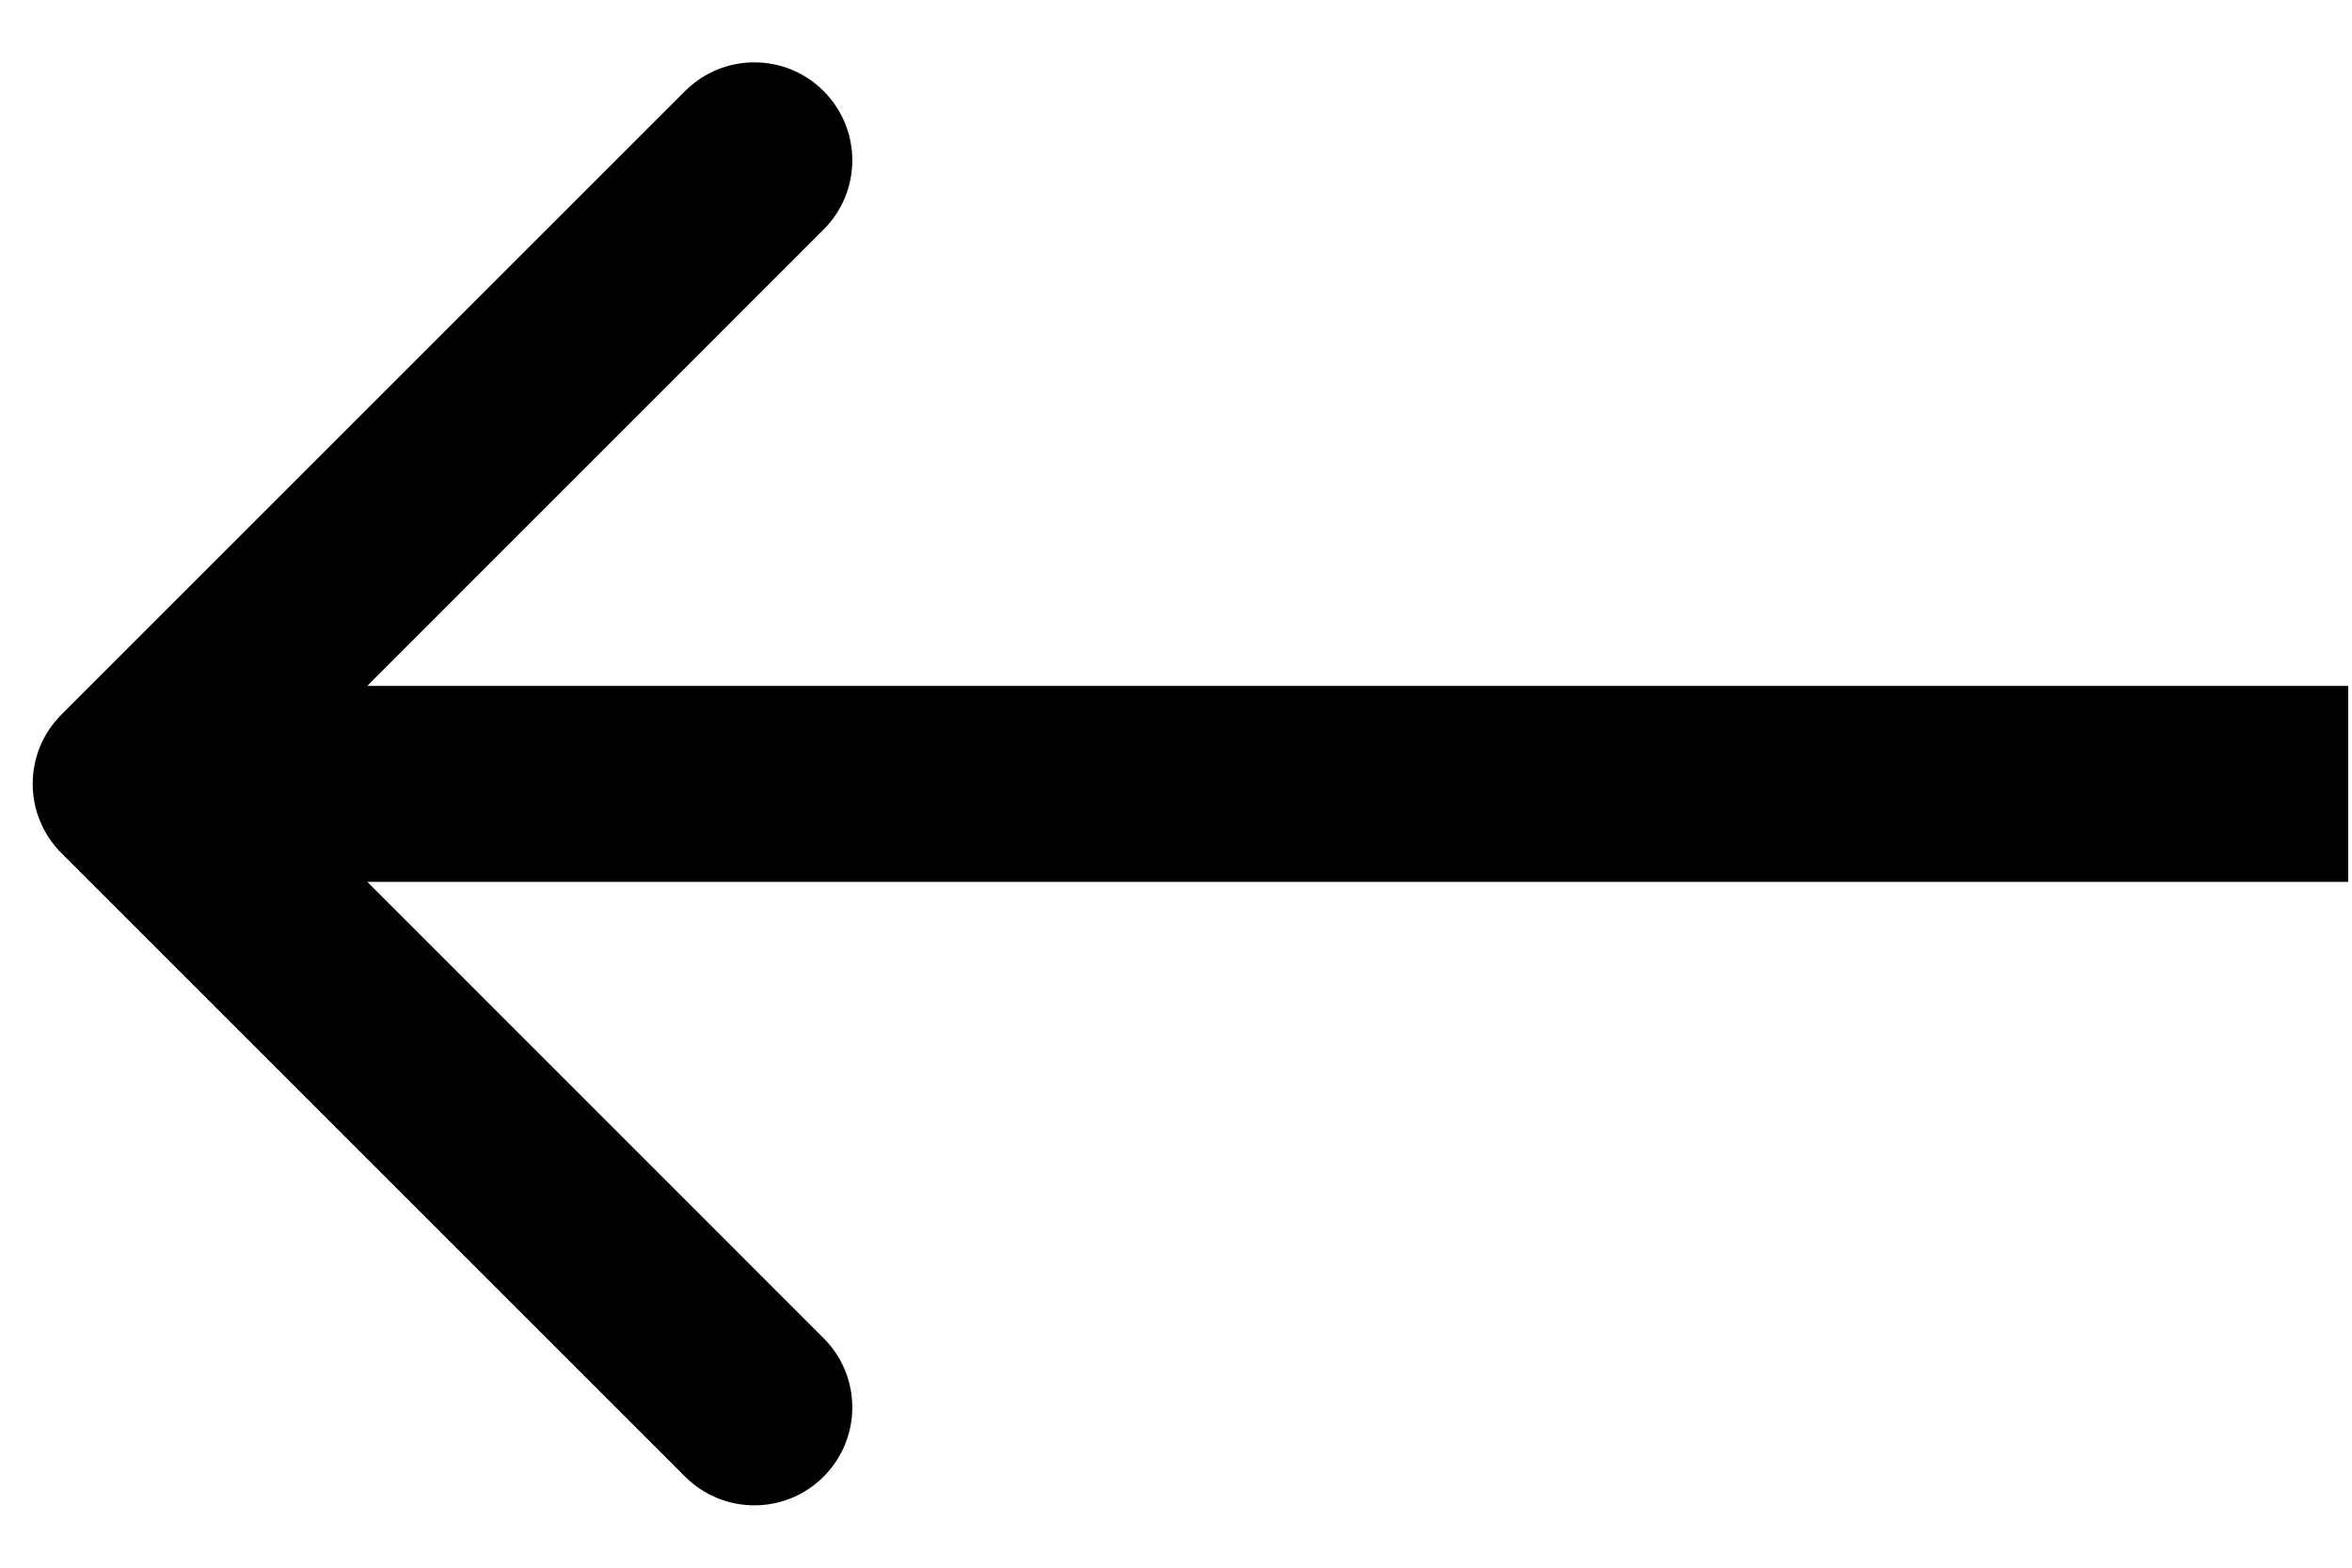 <svg width="18" height="12" viewBox="0 0 18 12" fill="none" xmlns="http://www.w3.org/2000/svg">
<path id="Arrow 7" d="M0.47 6.53C0.177 6.237 0.177 5.763 0.47 5.47L5.243 0.697C5.536 0.404 6.011 0.404 6.303 0.697C6.596 0.99 6.596 1.464 6.303 1.757L2.061 6L6.303 10.243C6.596 10.536 6.596 11.01 6.303 11.303C6.011 11.596 5.536 11.596 5.243 11.303L0.47 6.53ZM17.971 6.75L1 6.75V5.25L17.971 5.25V6.75Z" fill="black"/>
</svg>
